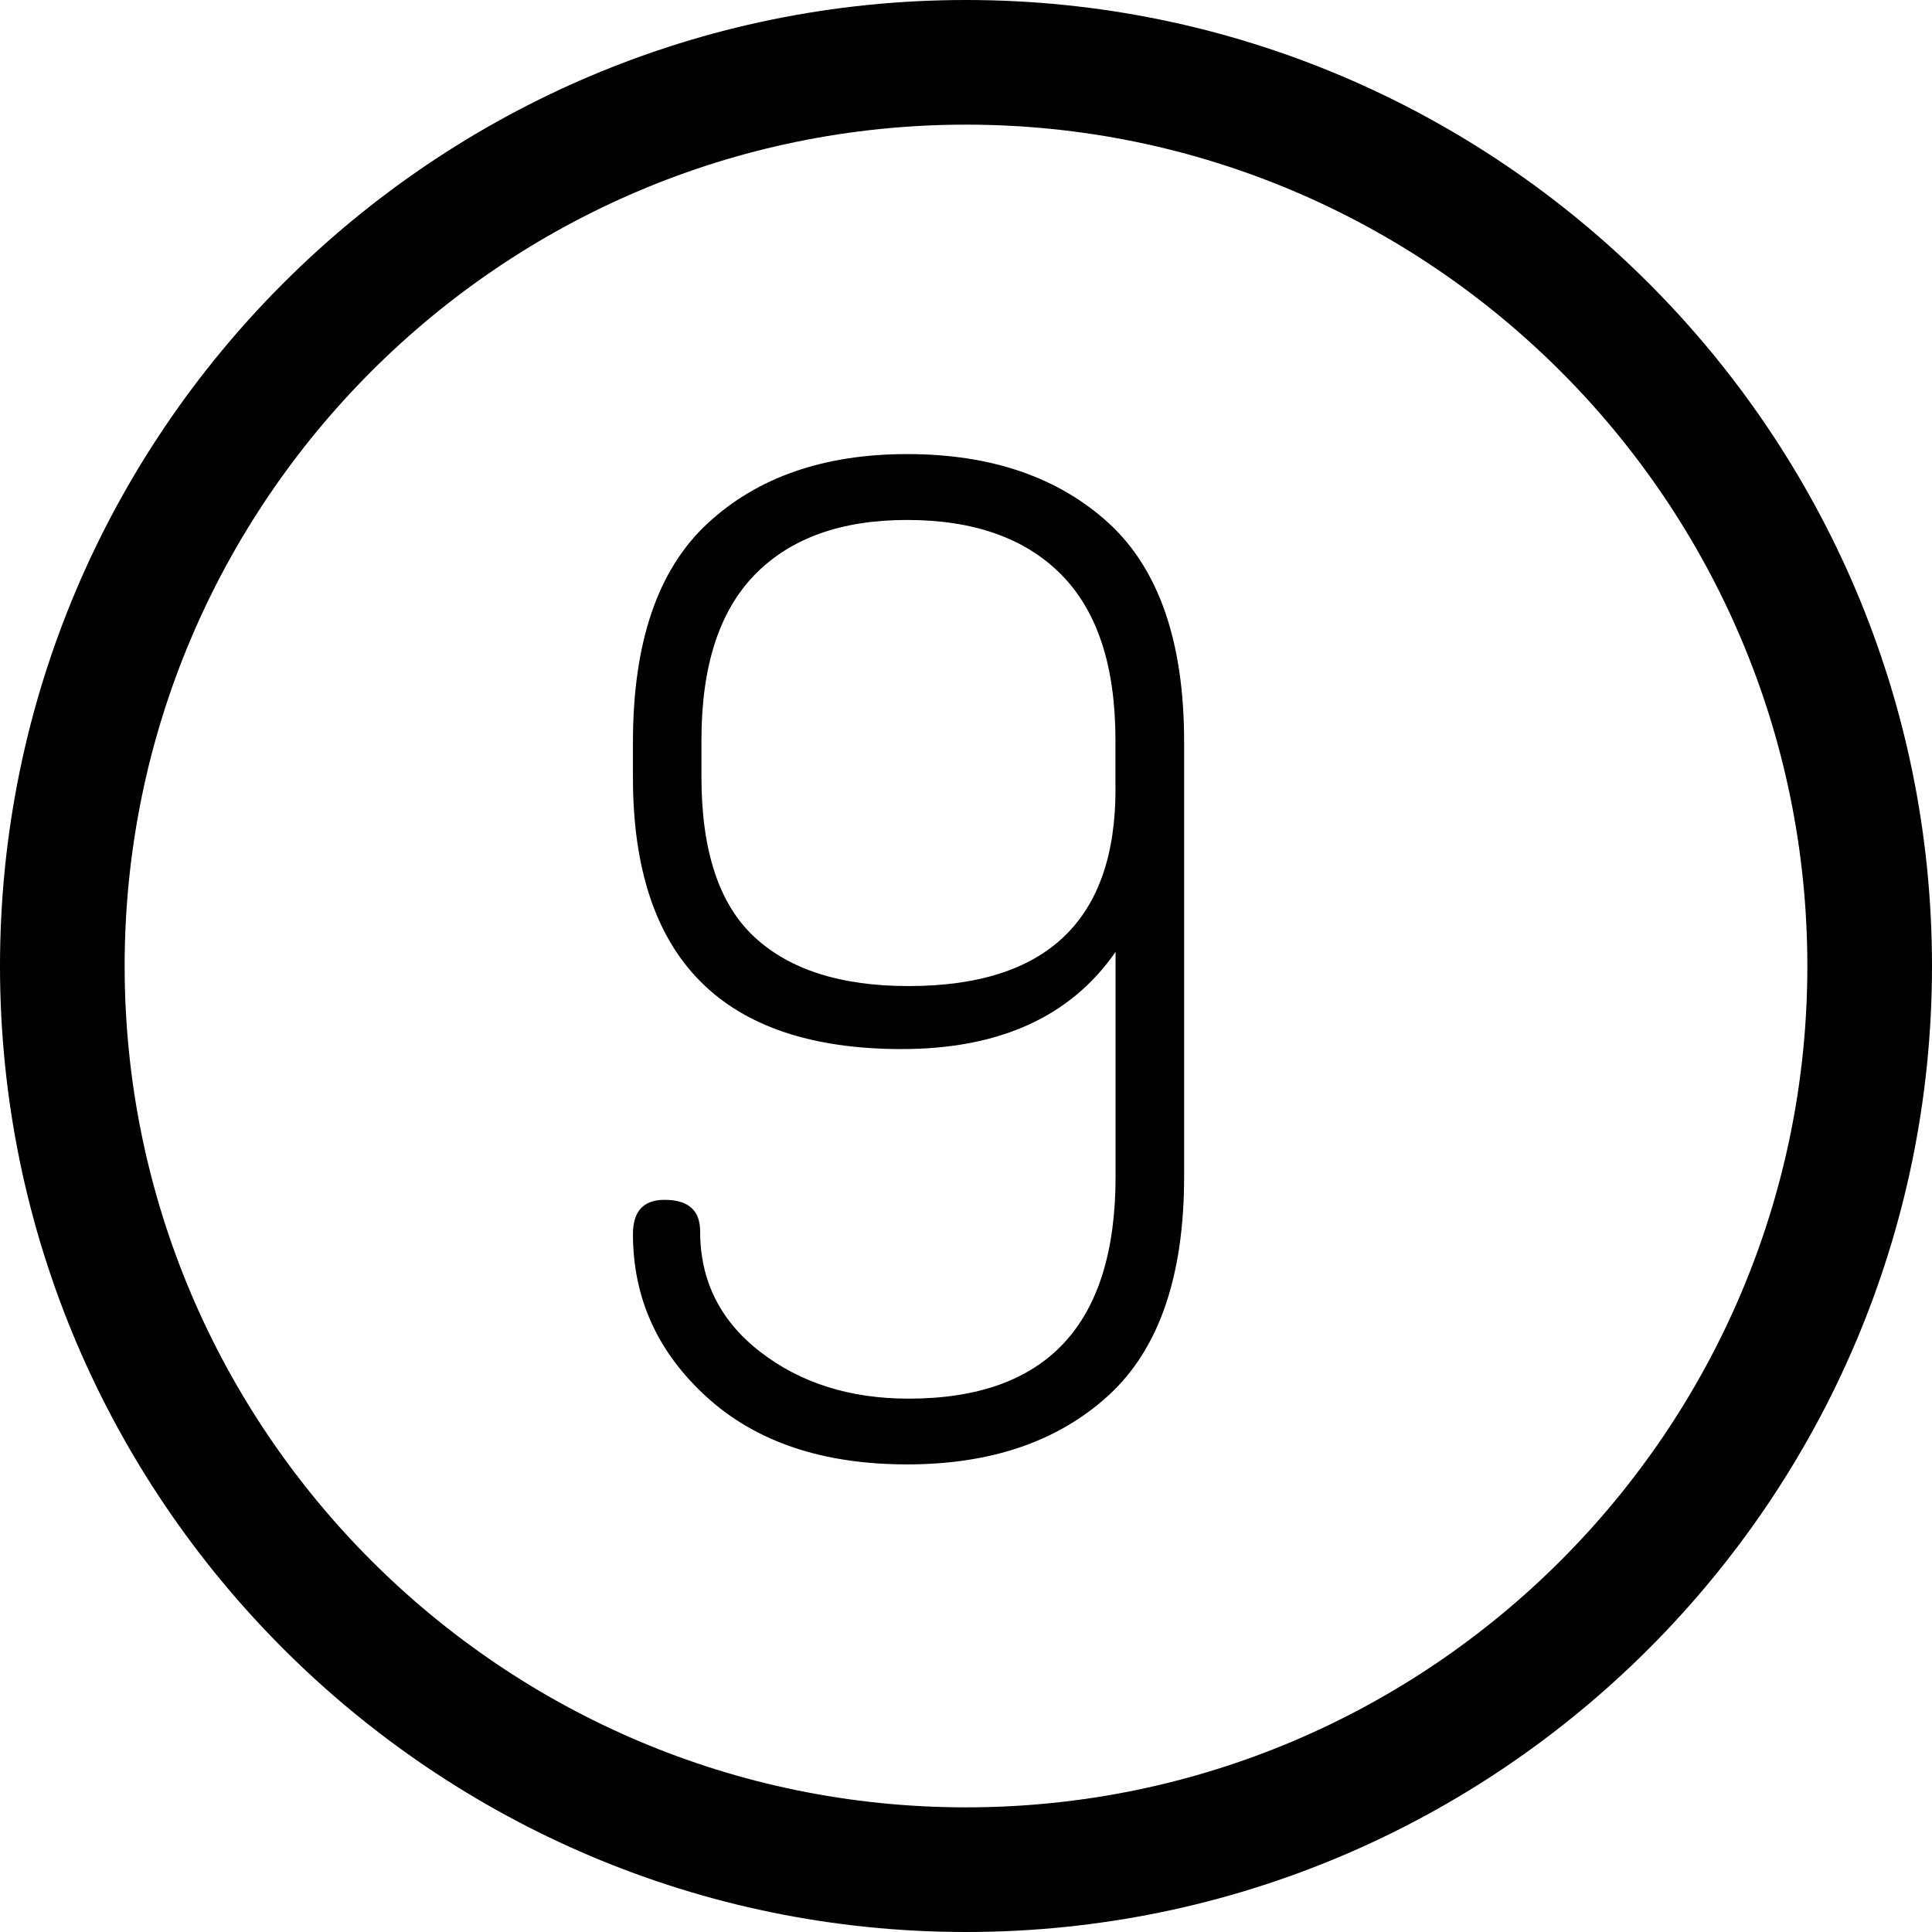 <?xml version="1.0" encoding="iso-8859-1"?>
<!-- Generator: Adobe Illustrator 22.1.0, SVG Export Plug-In . SVG Version: 6.00 Build 0)  -->
<svg version="1.1" id="Layer_1" xmlns="http://www.w3.org/2000/svg" xmlns:xlink="http://www.w3.org/1999/xlink" x="0px" y="0px"
	 viewBox="0 0 31 31" style="enable-background:new 0 0 31 31;" xml:space="preserve">
<g>
	<path d="M14.556,7.286c-1.335,0-2.402,0.371-3.201,1.111c-0.8,0.74-1.199,1.91-1.199,3.509v0.571c0,2.904,1.438,4.356,4.312,4.356
		c1.569,0,2.713-0.521,3.432-1.56v3.606c0,2.376-1.107,3.563-3.322,3.563c-0.938,0-1.73-0.25-2.376-0.748s-0.968-1.145-0.968-1.936
		c0-0.338-0.19-0.506-0.572-0.506c-0.337,0-0.506,0.183-0.506,0.549c0,1.027,0.396,1.9,1.188,2.619s1.862,1.077,3.212,1.077
		c1.349,0,2.427-0.37,3.234-1.11c0.806-0.74,1.21-1.91,1.21-3.51v-6.974c0-1.599-0.404-2.769-1.21-3.509
		C16.982,7.657,15.904,7.286,14.556,7.286z M17.899,12.663c0,2.105-1.107,3.159-3.322,3.159c-1.085,0-1.91-0.263-2.475-0.79
		c-0.564-0.525-0.847-1.381-0.847-2.566v-0.592c0-1.185,0.286-2.069,0.857-2.654c0.572-0.585,1.387-0.877,2.442-0.877
		c1.07,0,1.896,0.292,2.475,0.877s0.869,1.47,0.869,2.654V12.663z"/>
	<path d="M15.5,0C6.953,0,0,6.953,0,15.5S6.953,31,15.5,31S31,24.047,31,15.5S24.047,0,15.5,0z M15.5,29C8.056,29,2,22.944,2,15.5
		S8.056,2,15.5,2S29,8.056,29,15.5S22.944,29,15.5,29z"/>
</g>
</svg>
